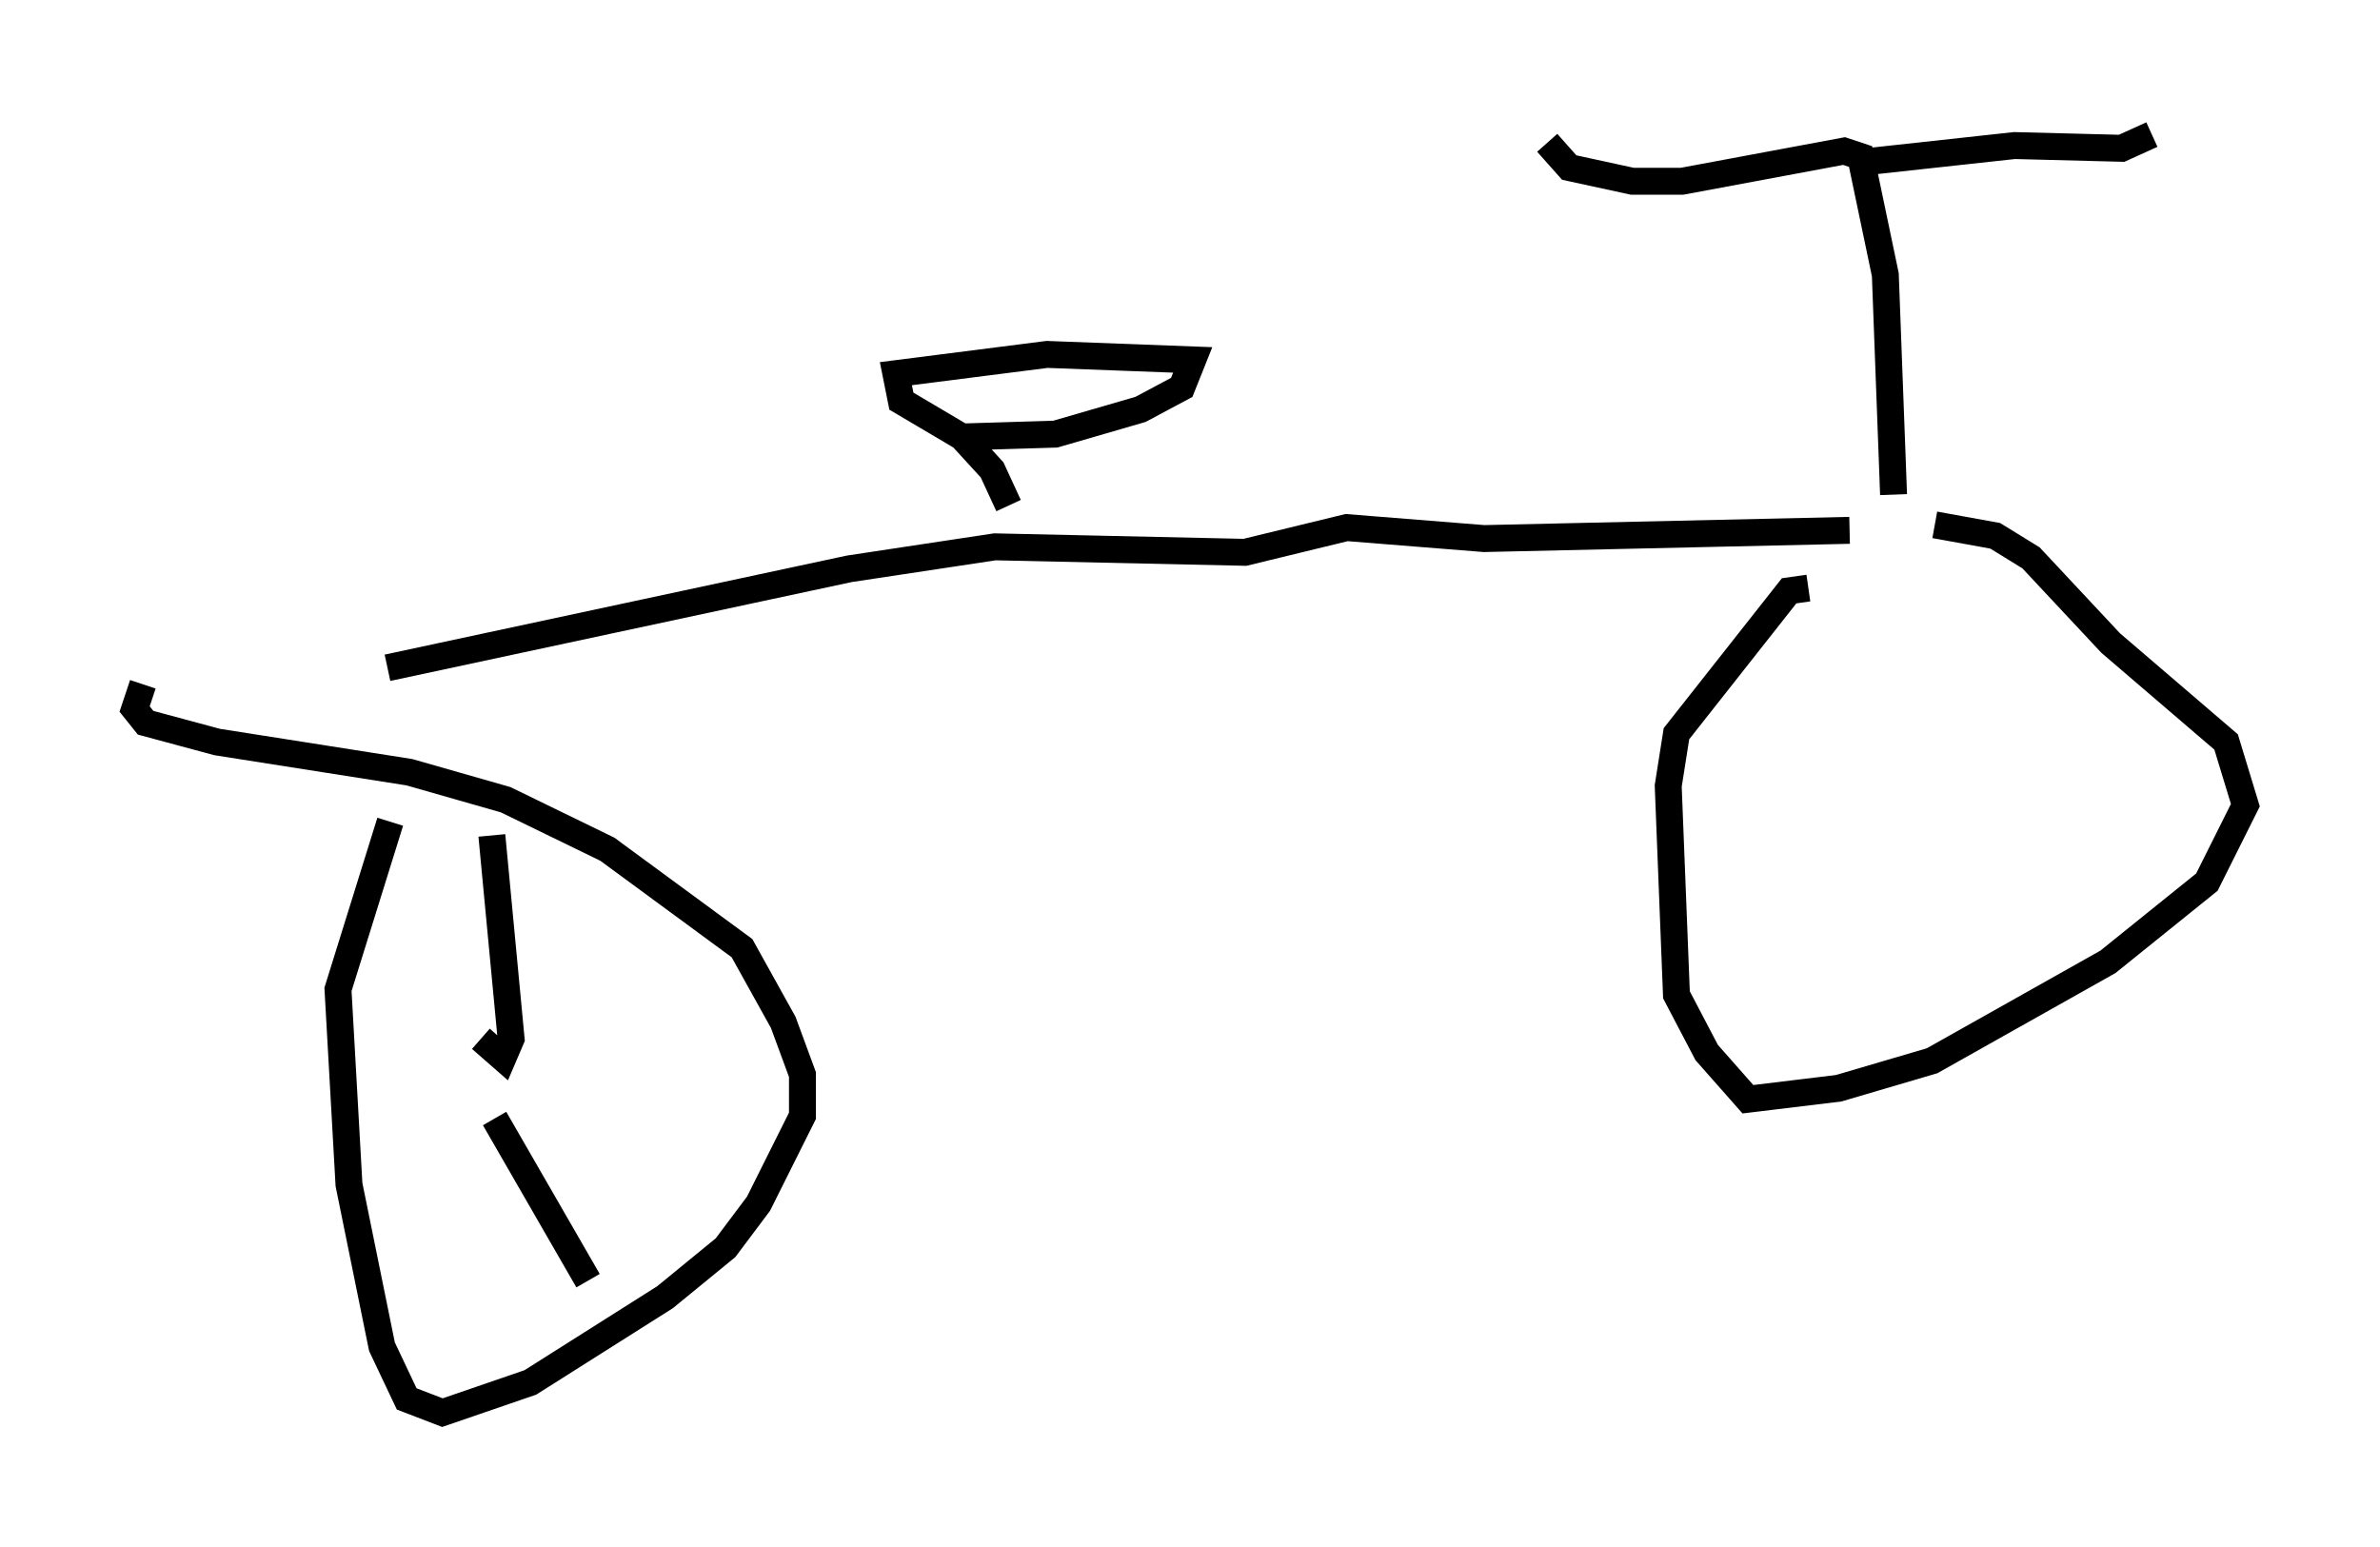 <?xml version="1.0" encoding="utf-8" ?>
<svg baseProfile="full" height="57.469" version="1.1" width="88.401" xmlns="http://www.w3.org/2000/svg" xmlns:ev="http://www.w3.org/2001/xml-events" xmlns:xlink="http://www.w3.org/1999/xlink"><defs /><rect fill="white" height="57.469" width="88.401" x="0" y="0" /><path d="M17.046, 25.009 m-2.552, 5.513 l-1.94, 6.227 0.408, 7.248 l1.225, 6.023 0.919, 1.94 l1.327, 0.51 3.267, -1.123 l5.002, -3.165 2.246, -1.838 l1.225, -1.633 1.633, -3.267 l0.0, -1.531 -0.715, -1.94 l-1.531, -2.756 -5.002, -3.675 l-3.777, -1.838 -3.573, -1.021 l-7.146, -1.123 -2.654, -0.715 l-0.408, -0.51 0.306, -0.919 m9.086, -0.613 l17.15, -3.675 5.41, -0.817 l9.29, 0.204 3.777, -0.919 l5.104, 0.408 13.577, -0.306 m0.0, 0.0 m-6.329, 18.375 l0.0, 0.0 m4.798, -16.231 l-0.715, 0.102 -4.185, 5.308 l-0.306, 1.94 0.306, 7.758 l1.123, 2.144 1.531, 1.735 l3.369, -0.408 3.471, -1.021 l6.533, -3.675 3.675, -2.96 l1.429, -2.858 -0.715, -2.348 l-4.288, -3.675 -2.96, -3.165 l-1.327, -0.817 -2.246, -0.408 m-34.402, -0.715 l-0.613, -1.327 -1.123, -1.225 l-2.246, -1.327 -0.204, -1.021 l5.615, -0.715 5.41, 0.204 l-0.408, 1.021 -1.531, 0.817 l-3.165, 0.919 -3.369, 0.102 m34.505, 2.144 l-0.306, -8.167 -0.919, -4.39 l-0.613, -0.204 -6.023, 1.123 l-1.838, 0.0 -2.348, -0.51 l-0.817, -0.919 m11.74, 0.715 l5.615, -0.613 3.981, 0.102 l1.123, -0.51 m-62.067, 33.586 l0.817, 0.715 0.306, -0.715 l-0.715, -7.554 m0.102, 10.515 l3.471, 6.023 " fill="none" stroke="black" stroke-width="1" /></svg>